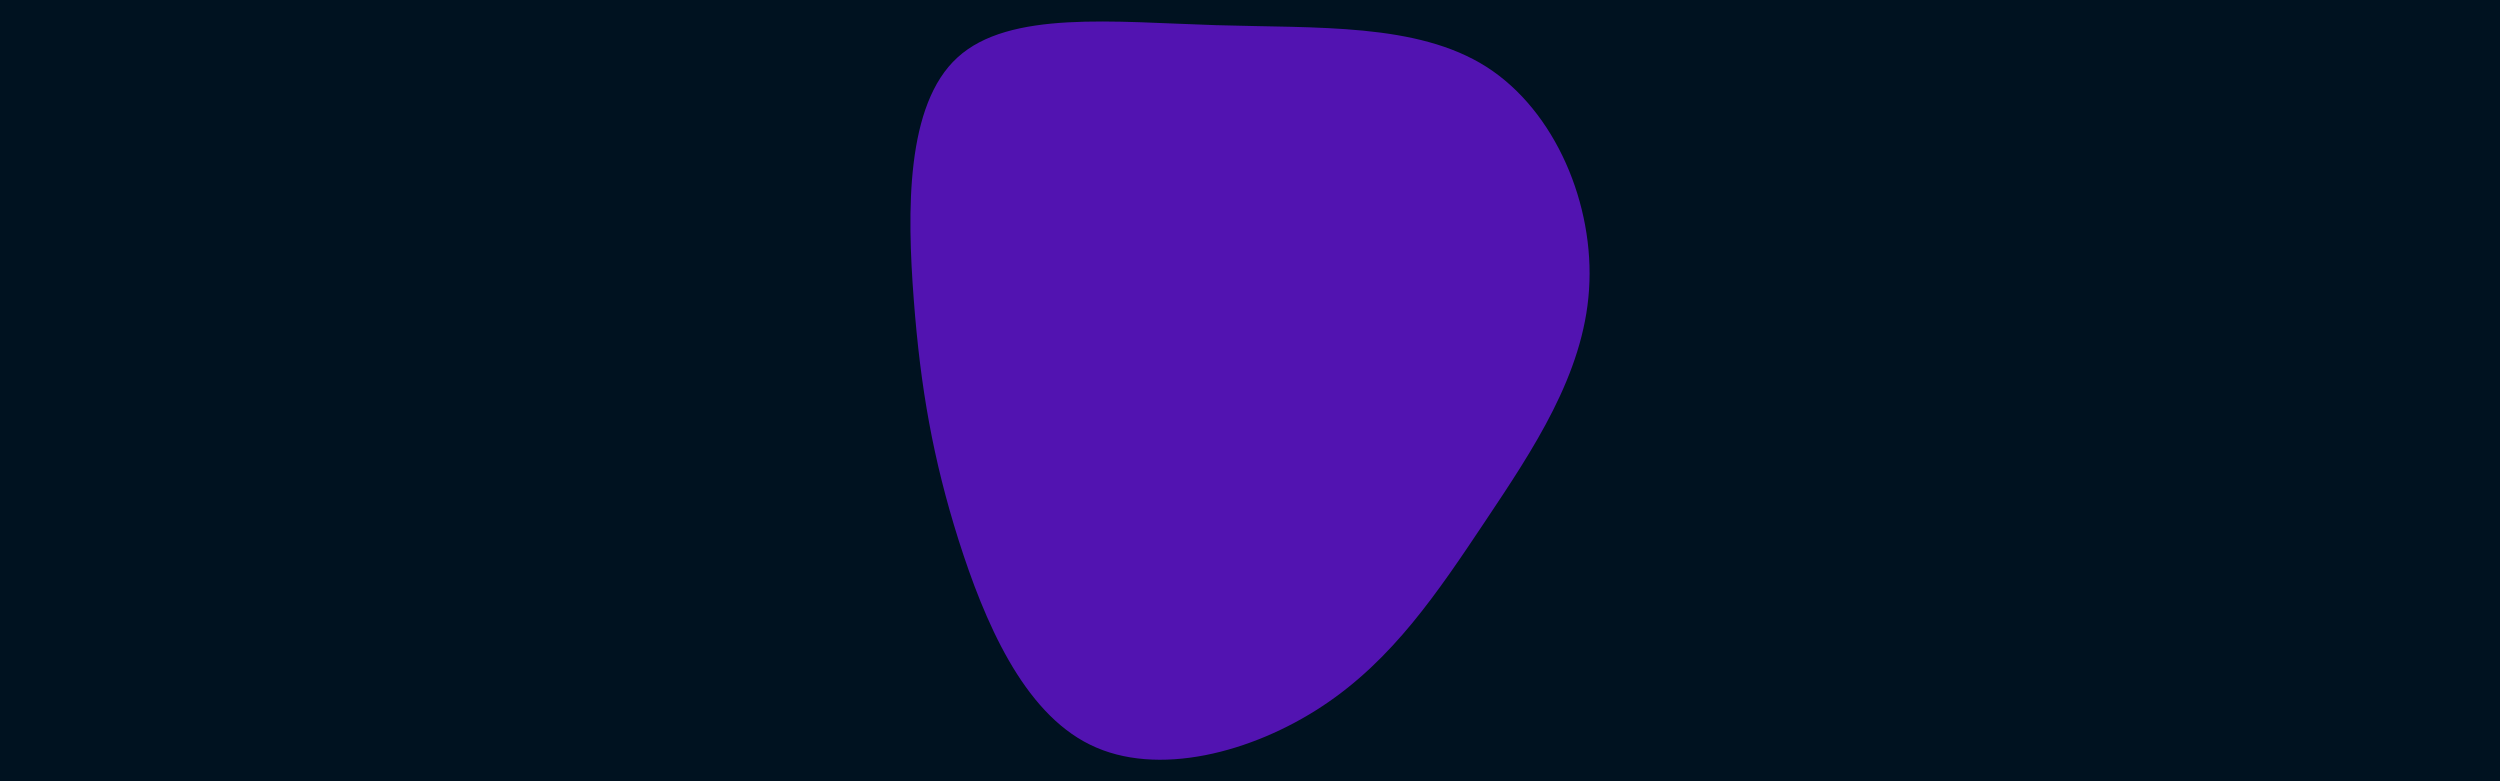 <svg id="visual" viewBox="0 0 960 300" width="960" height="300" xmlns="http://www.w3.org/2000/svg" xmlns:xlink="http://www.w3.org/1999/xlink" version="1.1"><rect x="0" y="0" width="960" height="300" fill="#001220"></rect><g transform="translate(467.888 142.961)"><path d="M102.9 -117.3C129.5 -100.3 144.5 -64.2 142.3 -31.7C140.2 0.8 120.8 29.7 102.5 57.1C84.2 84.5 66.9 110.4 39.9 128.2C13 146 -23.6 155.7 -49.3 143C-75.1 130.4 -89.9 95.5 -99.8 64.4C-109.6 33.3 -114.4 6.2 -117 -27.9C-119.6 -61.9 -120.1 -102.8 -100.2 -120.9C-80.3 -139.1 -40.2 -134.5 -1 -133.3C38.1 -132.1 76.3 -134.2 102.9 -117.3" fill="#5213b1"></path></g></svg>